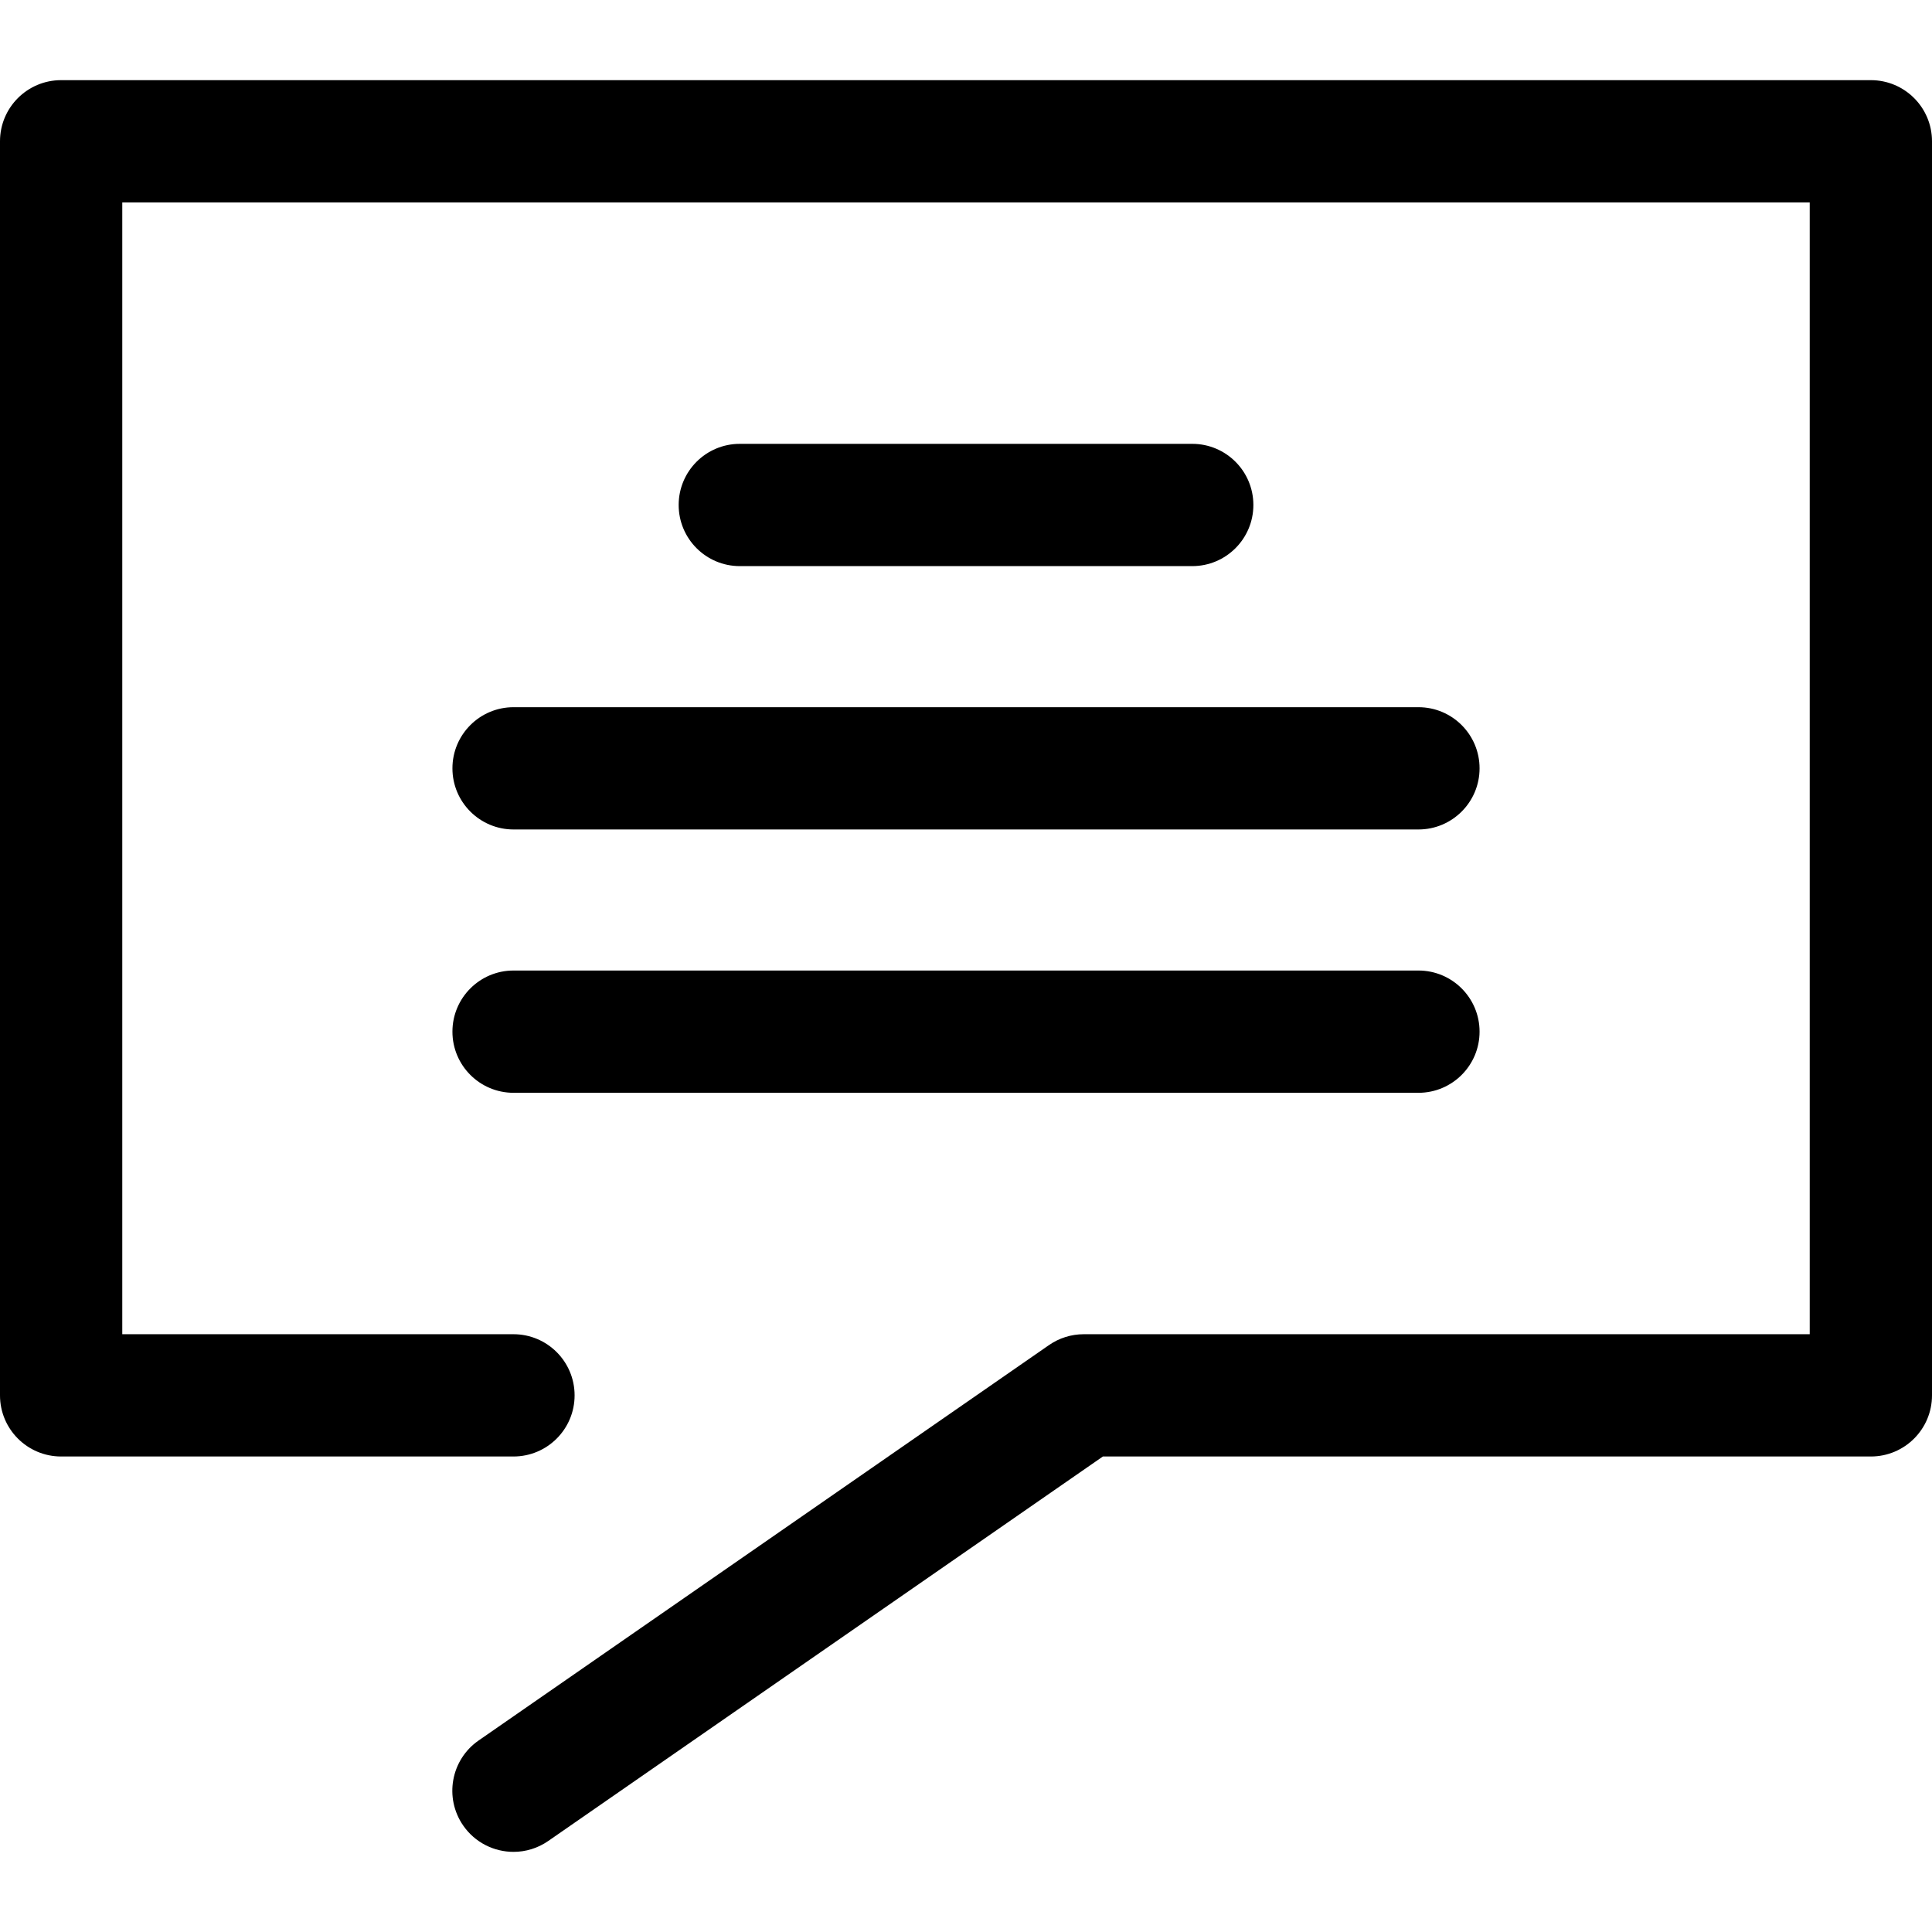 <svg width="90" height="90" viewBox="0 0 90 90" fill="none" xmlns="http://www.w3.org/2000/svg">
<path d="M87.152 3.734H2.848C1.275 3.734 0 5.009 0 6.582V65.001C0 66.574 1.275 67.849 2.848 67.849H23.919C25.492 67.849 26.767 66.574 26.767 65.001C26.767 63.428 25.492 62.153 23.919 62.153H5.696V9.43H84.304V62.153H50.486C49.906 62.153 49.34 62.33 48.864 62.661L22.297 81.078C21.004 81.974 20.683 83.748 21.578 85.041C22.131 85.839 23.019 86.267 23.922 86.267C24.481 86.267 25.047 86.102 25.541 85.759L51.377 67.849H87.152C88.725 67.849 90 66.574 90 65.001V6.582C90 5.009 88.725 3.734 87.152 3.734Z" fill="black"/>
<path d="M55.539 26.372C57.112 26.372 58.387 25.096 58.387 23.524C58.387 21.951 57.112 20.676 55.539 20.676H34.463C32.89 20.676 31.615 21.951 31.615 23.524C31.615 25.096 32.89 26.372 34.463 26.372H55.539Z" fill="black"/>
<path d="M21.076 35.792C21.076 37.365 22.351 38.64 23.924 38.64H66.076C67.649 38.64 68.924 37.365 68.924 35.792C68.924 34.219 67.649 32.944 66.076 32.944H23.924C22.351 32.944 21.076 34.219 21.076 35.792Z" fill="black"/>
<path d="M23.924 50.907H66.076C67.649 50.907 68.924 49.632 68.924 48.059C68.924 46.486 67.649 45.211 66.076 45.211H23.924C22.351 45.211 21.076 46.486 21.076 48.059C21.076 49.632 22.351 50.907 23.924 50.907Z" fill="black"/>
</svg>

